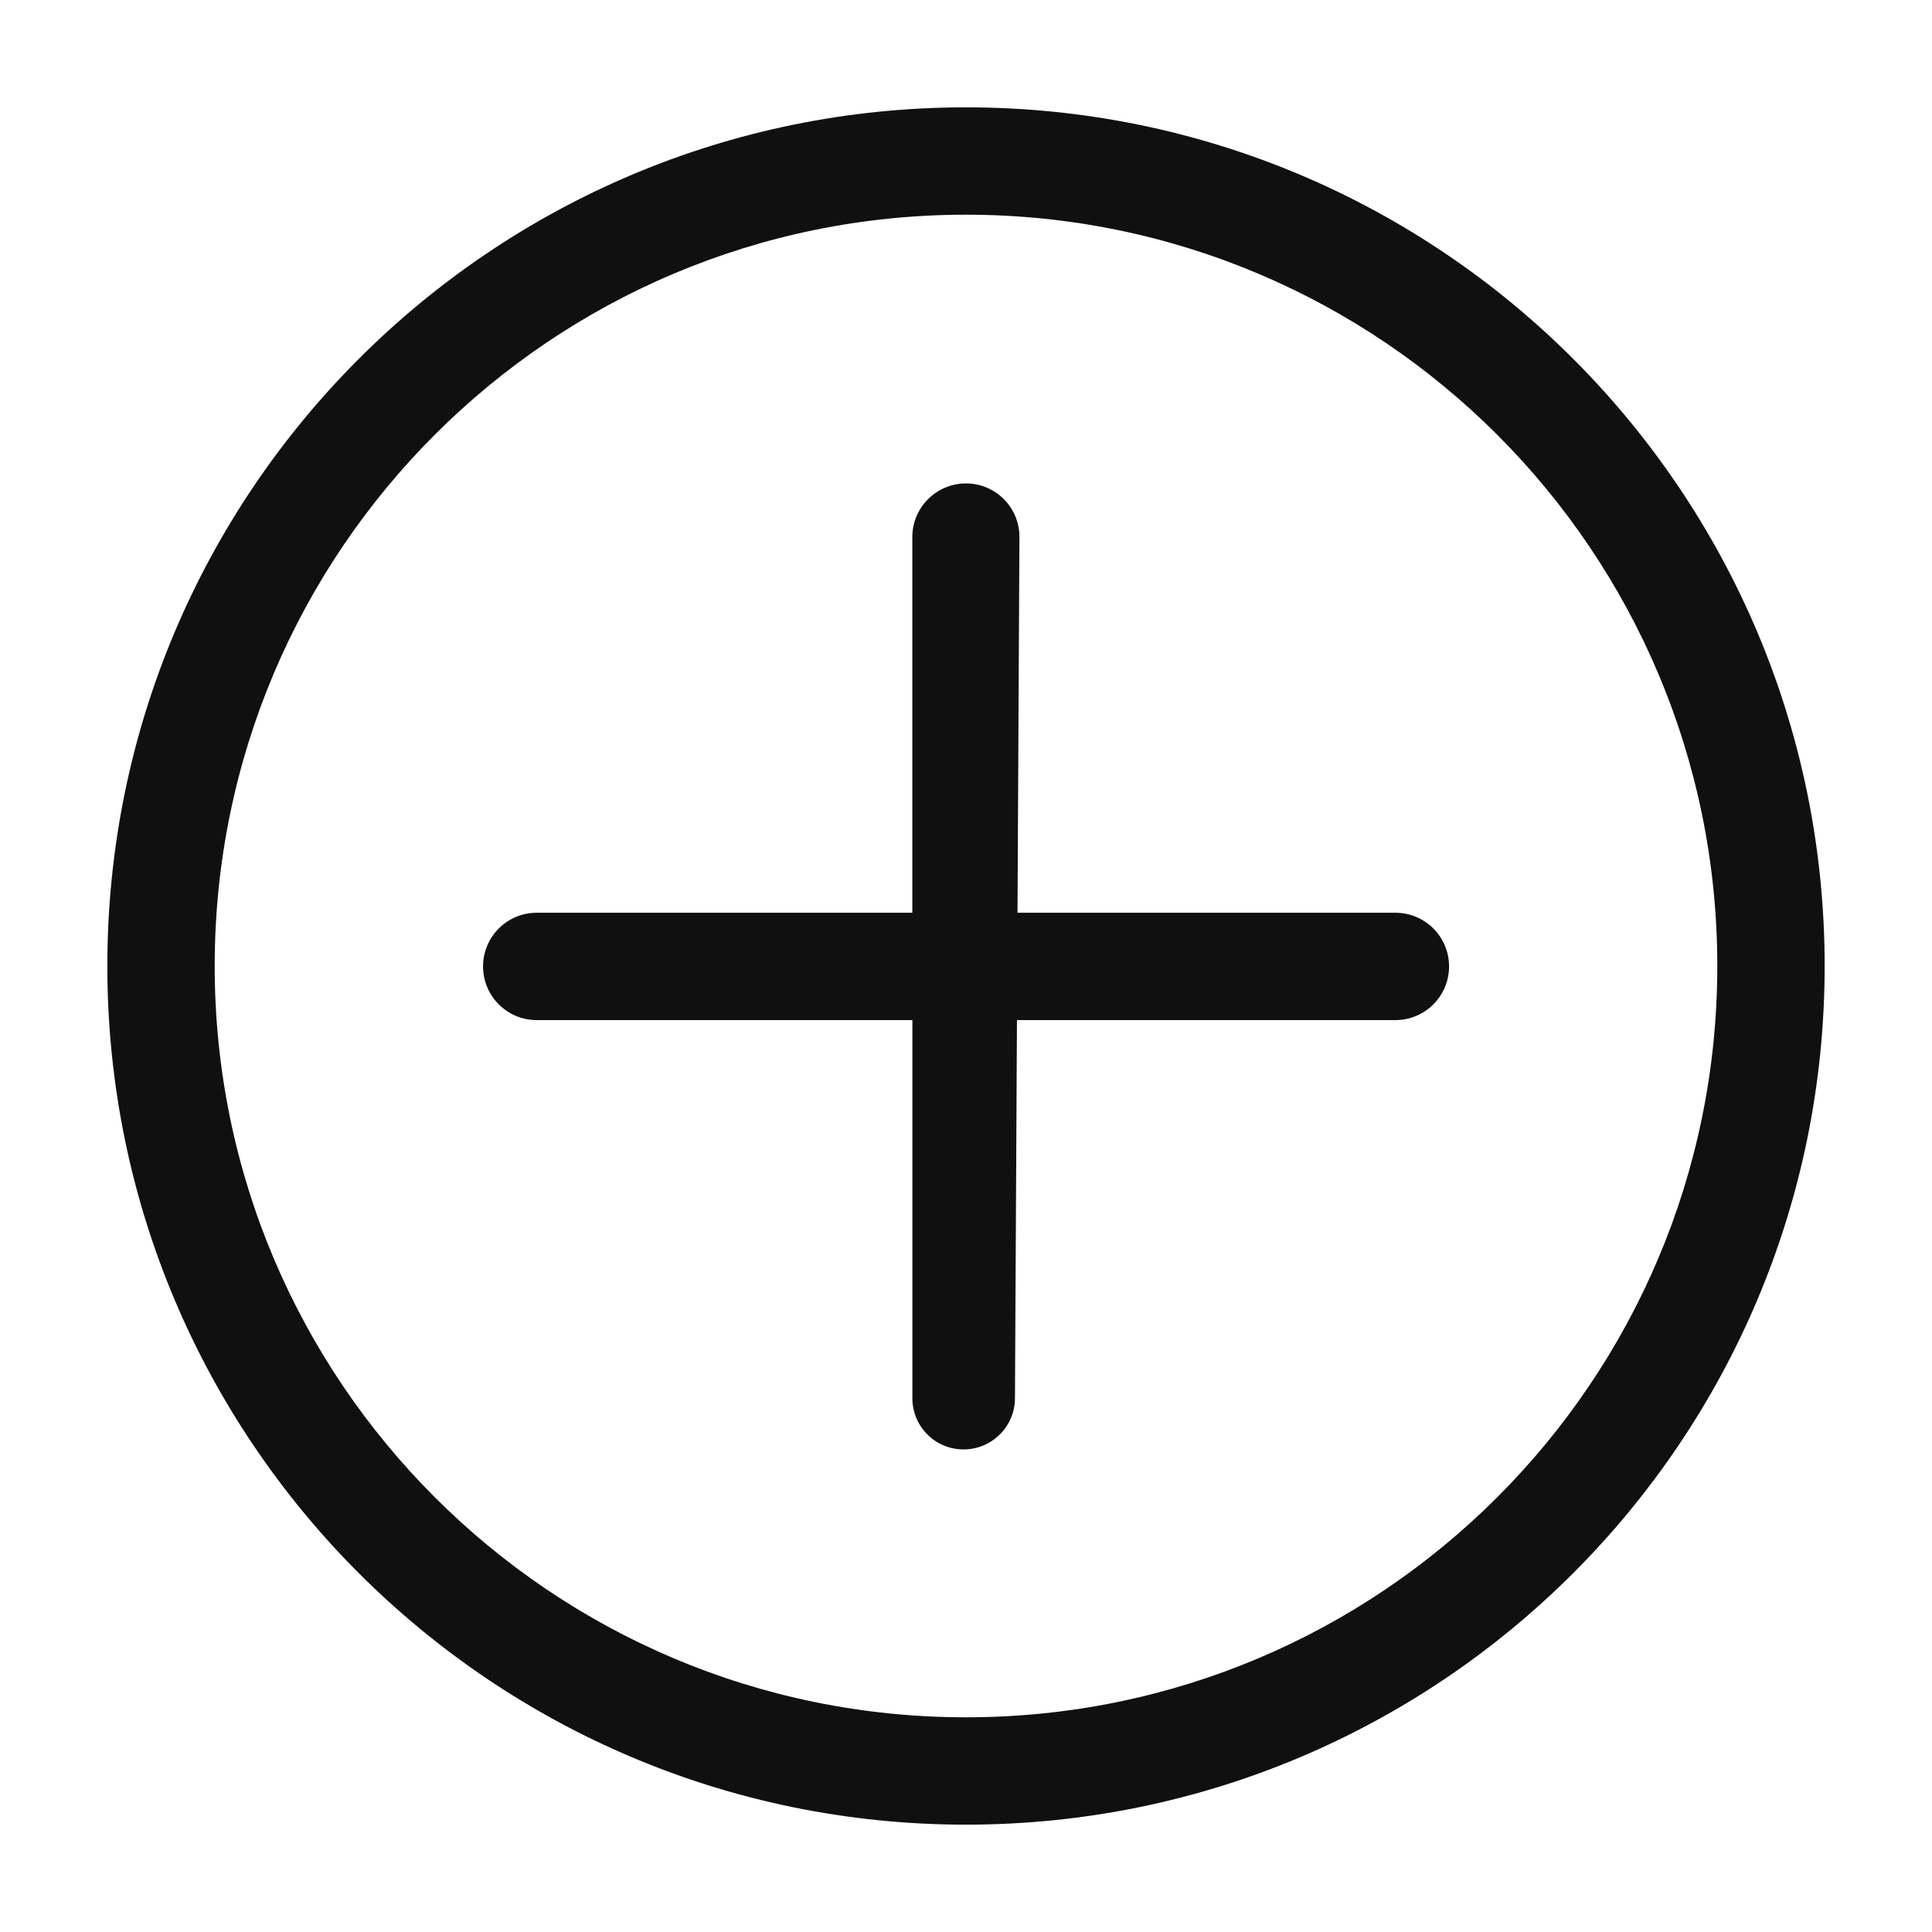 <svg xmlns="http://www.w3.org/2000/svg" viewBox="0 0 32 32" width="32" height="32" style="border-color: rgba(187,187,187,1);border-width: 0px;border-style: solid" filter="none">
    
    <g>
    <path d="M15.111 15.118v-6.222c0-0.491 0.398-0.889 0.889-0.889h0.005c0.488 0.003 0.882 0.4 0.88 0.889l-0.032 6.222h6.259c0.491 0 0.889 0.398 0.889 0.889s-0.398 0.889-0.889 0.889h-6.268l-0.033 6.264c-0.002 0.469-0.383 0.847-0.852 0.847s-0.847-0.379-0.847-0.847v-6.264h-6.222c-0.491 0-0.889-0.398-0.889-0.889s0.398-0.889 0.889-0.889h6.222z" fill="rgba(16.065,16.065,16.065,1)"></path><path d="M16 28.444c6.873 0 12.444-5.572 12.444-12.444s-5.572-12.444-12.444-12.444c-6.873 0-12.444 5.572-12.444 12.444s5.572 12.444 12.444 12.444zM16 30.222c-7.855 0-14.222-6.367-14.222-14.222s6.367-14.222 14.222-14.222 14.222 6.367 14.222 14.222-6.367 14.222-14.222 14.222z" fill="rgba(16.065,16.065,16.065,1)"></path>
    </g>
  </svg>